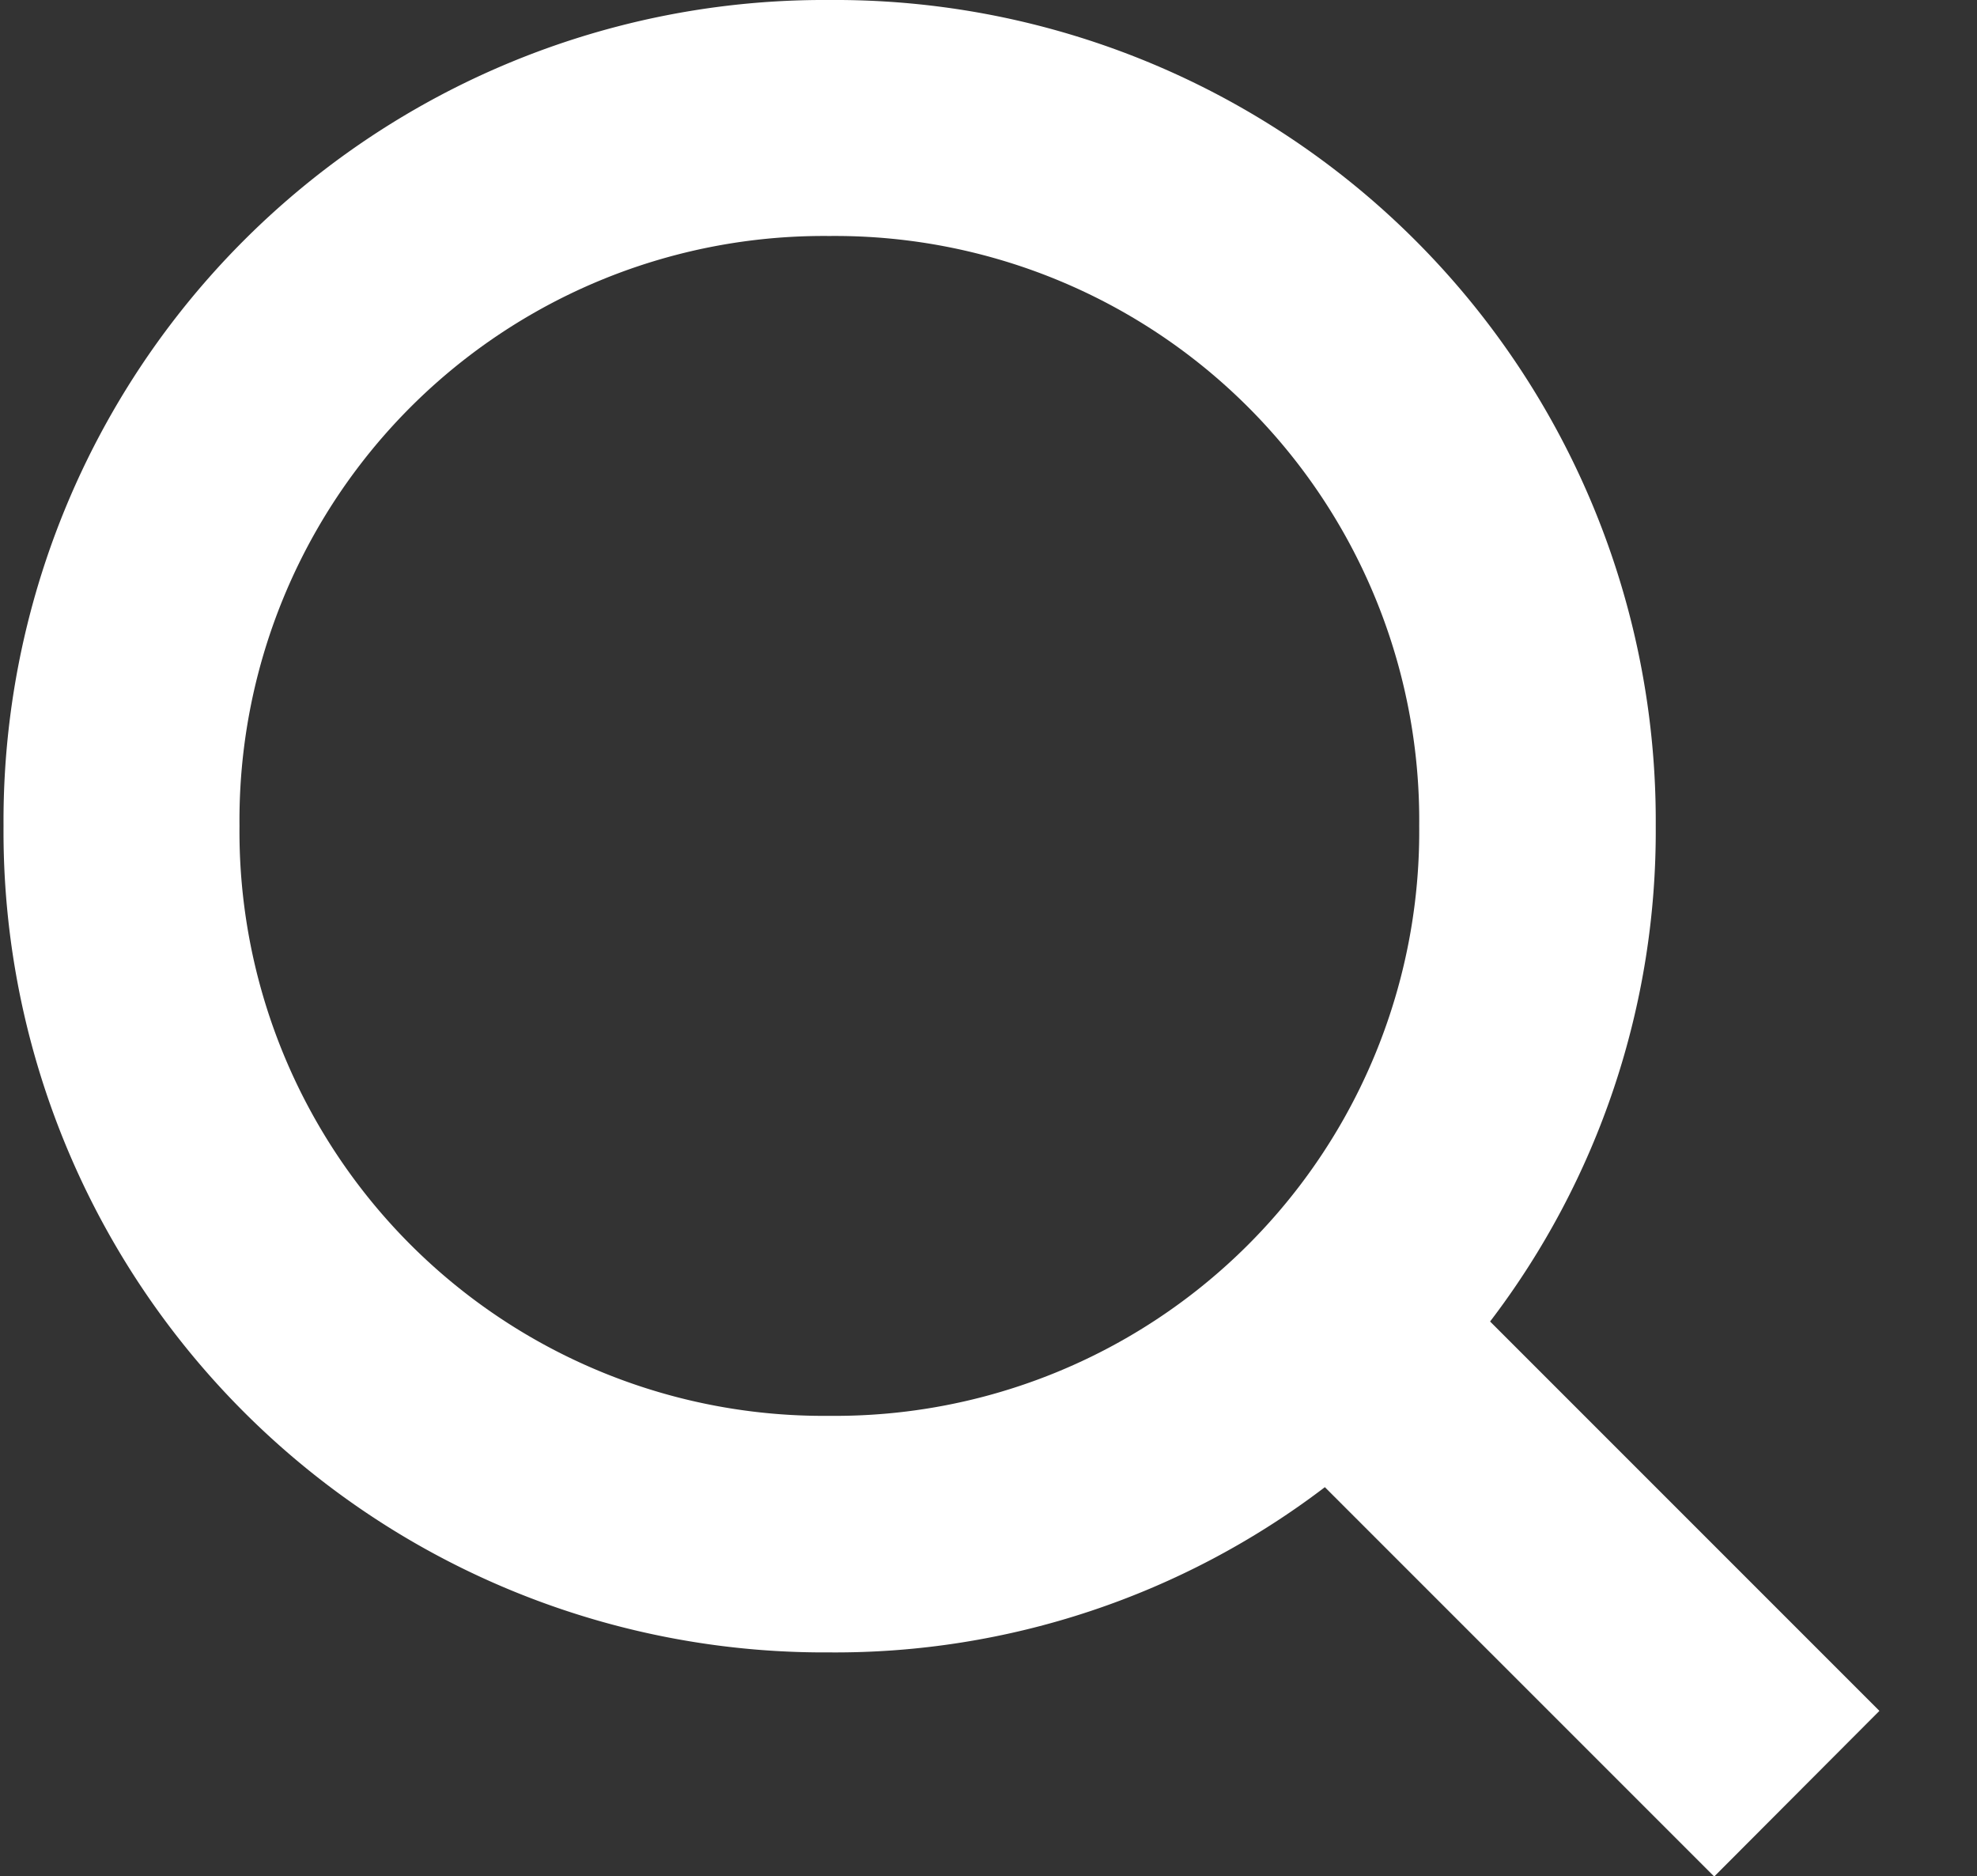 <svg xmlns="http://www.w3.org/2000/svg" width="14" height="13.284" viewBox="0 0 14 13.284"><rect x="0" y="0" width="14" height="13.284" fill="#333333" stroke="none"/><g transform="translate(0 0)"><rect width="14" height="13" transform="translate(0 0.086)" fill="rgba(0,0,0,0)"/><path d="M13.284,12.114,10.527,9.357A5.72,5.72,0,0,0,11.7,5.848,5.812,5.812,0,0,0,5.848,0,5.812,5.812,0,0,0,0,5.848,5.812,5.812,0,0,0,5.848,11.7a5.72,5.72,0,0,0,3.509-1.17l2.757,2.757ZM1.671,5.848A4.137,4.137,0,0,1,5.848,1.671a4.137,4.137,0,0,1,4.177,4.177,4.137,4.137,0,0,1-4.177,4.177A4.137,4.137,0,0,1,1.671,5.848Z" transform="translate(0.025 0)" fill="#fff"/></g></svg>
